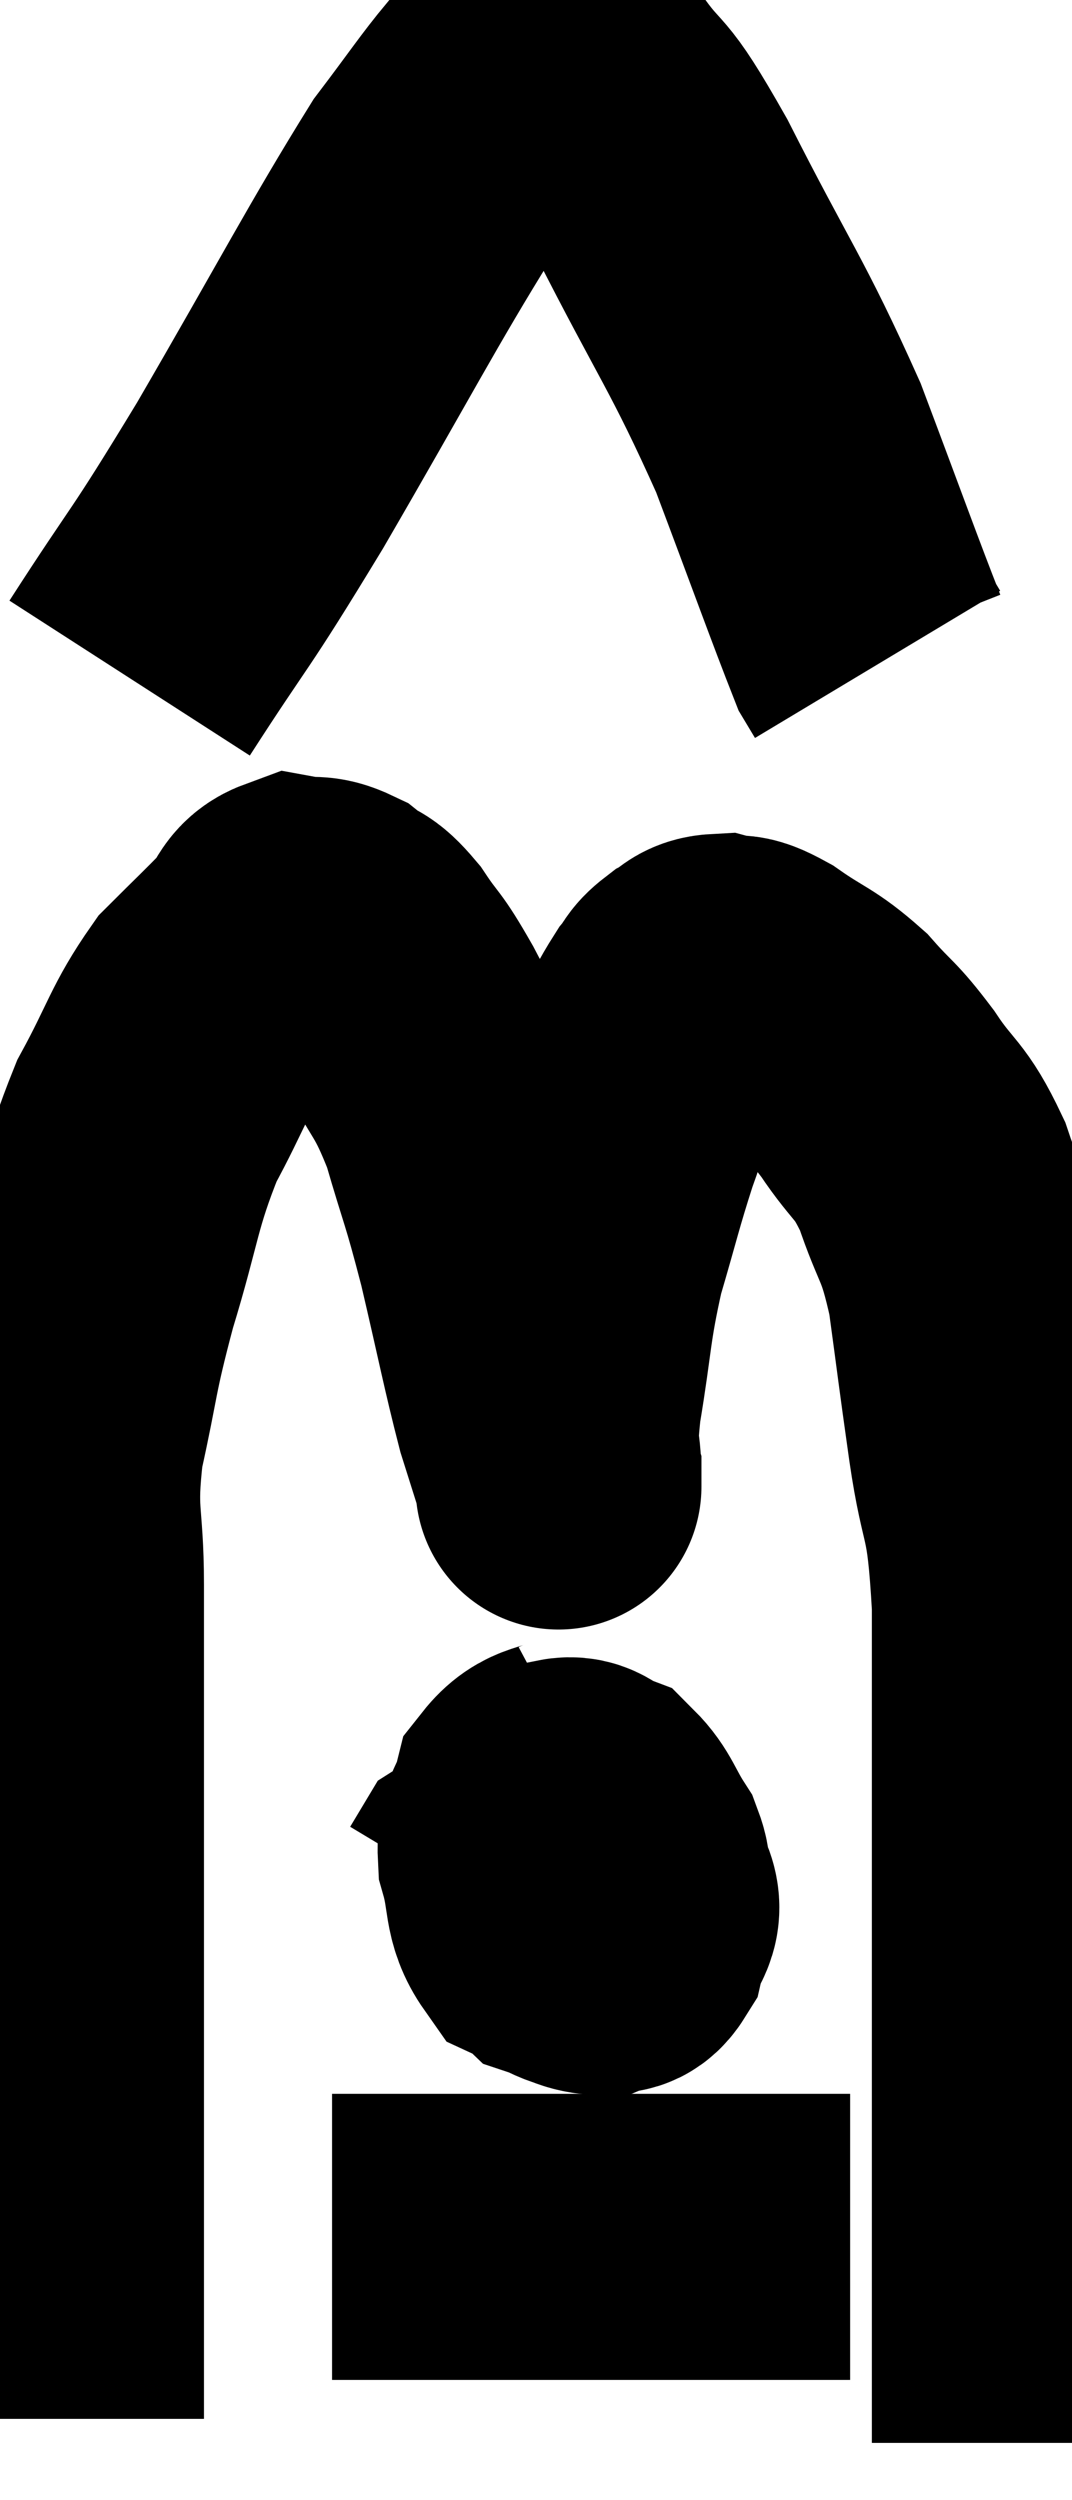 <svg xmlns="http://www.w3.org/2000/svg" viewBox="11.833 1.23 18.747 43.69" width="18.747" height="43.69"><path d="M 12.9 43.5 C 12.9 42.24, 12.9 42.36, 12.9 40.98 C 12.9 39.48, 12.9 39.465, 12.9 37.98 C 12.9 36.51, 12.9 36.525, 12.9 35.04 C 12.9 33.54, 12.9 33.57, 12.9 32.04 C 12.9 30.48, 12.9 30.315, 12.9 28.92 C 12.9 27.69, 12.75 27.75, 12.9 26.46 C 13.2 25.11, 13.125 25.17, 13.5 23.76 C 13.95 22.29, 13.905 22.05, 14.4 20.82 C 14.94 19.83, 14.955 19.59, 15.48 18.84 C 15.99 18.33, 16.125 18.21, 16.5 17.82 C 16.74 17.55, 16.695 17.385, 16.98 17.28 C 17.31 17.34, 17.325 17.25, 17.64 17.4 C 17.94 17.64, 17.91 17.49, 18.24 17.88 C 18.6 18.42, 18.54 18.225, 18.96 18.96 C 19.44 19.89, 19.515 19.785, 19.92 20.82 C 20.25 21.96, 20.25 21.825, 20.58 23.1 C 20.91 24.51, 20.985 24.93, 21.24 25.92 C 21.42 26.49, 21.51 26.775, 21.6 27.06 C 21.6 27.06, 21.6 27.06, 21.6 27.06 C 21.6 27.06, 21.6 27.06, 21.6 27.06 C 21.6 27.06, 21.6 27.39, 21.6 27.06 C 21.6 26.4, 21.495 26.7, 21.6 25.74 C 21.81 24.48, 21.765 24.36, 22.02 23.22 C 22.32 22.2, 22.35 22.02, 22.62 21.18 C 22.86 20.52, 22.845 20.43, 23.1 19.86 C 23.37 19.38, 23.43 19.23, 23.64 18.9 C 23.79 18.72, 23.745 18.69, 23.94 18.54 C 24.18 18.42, 24.135 18.315, 24.42 18.3 C 24.75 18.39, 24.615 18.225, 25.08 18.48 C 25.68 18.9, 25.755 18.855, 26.28 19.32 C 26.73 19.83, 26.715 19.725, 27.18 20.34 C 27.66 21.06, 27.735 20.925, 28.14 21.78 C 28.47 22.77, 28.545 22.605, 28.8 23.76 C 28.98 25.08, 28.965 25.02, 29.16 26.4 C 29.37 27.84, 29.475 27.405, 29.58 29.28 C 29.58 31.59, 29.58 31.65, 29.58 33.9 C 29.58 36.09, 29.58 36.63, 29.58 38.28 C 29.58 39.39, 29.58 39.51, 29.58 40.5 C 29.58 41.37, 29.58 41.625, 29.58 42.24 C 29.58 42.6, 29.58 42.615, 29.58 42.96 C 29.58 43.29, 29.58 43.38, 29.58 43.62 C 29.58 43.77, 29.58 43.845, 29.58 43.92 C 29.58 43.92, 29.58 43.92, 29.58 43.92 L 29.58 43.92" fill="none" stroke="black" stroke-width="5"></path><path d="M 22.08 32.22 C 21.63 32.46, 21.465 32.34, 21.18 32.7 C 21.06 33.18, 20.91 33.105, 20.94 33.66 C 21.12 34.29, 21.015 34.515, 21.3 34.92 C 21.69 35.1, 21.81 35.235, 22.08 35.28 C 22.23 35.19, 22.215 35.34, 22.38 35.1 C 22.56 34.71, 22.65 34.665, 22.74 34.32 C 22.74 34.02, 22.875 34.08, 22.74 33.72 C 22.47 33.3, 22.455 33.135, 22.2 32.88 C 21.96 32.79, 21.945 32.655, 21.72 32.7 C 21.51 32.88, 21.465 32.7, 21.3 33.06 C 21.18 33.6, 20.985 33.63, 21.06 34.14 C 21.33 34.62, 21.285 34.8, 21.6 35.1 C 21.96 35.22, 22.035 35.325, 22.32 35.34 C 22.53 35.25, 22.59 35.4, 22.74 35.16 C 22.83 34.77, 23.055 34.71, 22.92 34.38 C 22.56 34.11, 22.575 34.035, 22.2 33.84 C 21.81 33.72, 21.9 33.525, 21.42 33.6 C 20.85 33.87, 20.61 33.93, 20.28 34.14 C 20.19 34.29, 20.145 34.365, 20.1 34.44 L 20.1 34.44" fill="none" stroke="black" stroke-width="5"></path><path d="M 17.64 40.32 C 17.88 40.32, 17.745 40.32, 18.12 40.32 C 18.63 40.32, 18.57 40.32, 19.14 40.32 C 19.77 40.32, 19.56 40.32, 20.4 40.32 C 21.45 40.32, 21.675 40.32, 22.5 40.32 C 23.1 40.32, 23.025 40.32, 23.7 40.32 C 24.45 40.32, 24.57 40.32, 25.2 40.32 C 25.71 40.32, 25.845 40.32, 26.22 40.32 L 26.7 40.32" fill="none" stroke="black" stroke-width="5"></path><path d="M 14.1 13.08 C 15.24 11.31, 15.06 11.715, 16.38 9.54 C 17.88 6.96, 18.345 6.045, 19.38 4.38 C 19.95 3.63, 20.145 3.33, 20.52 2.88 C 20.7 2.73, 20.67 2.73, 20.88 2.58 C 21.12 2.43, 21.075 2.295, 21.36 2.28 C 21.69 2.4, 21.51 1.965, 22.02 2.52 C 22.71 3.51, 22.5 2.91, 23.4 4.5 C 24.51 6.69, 24.72 6.87, 25.62 8.88 C 26.31 10.71, 26.61 11.55, 27 12.54 C 27.09 12.69, 27.135 12.765, 27.18 12.84 L 27.18 12.84" fill="none" stroke="black" stroke-width="5"></path></svg>
